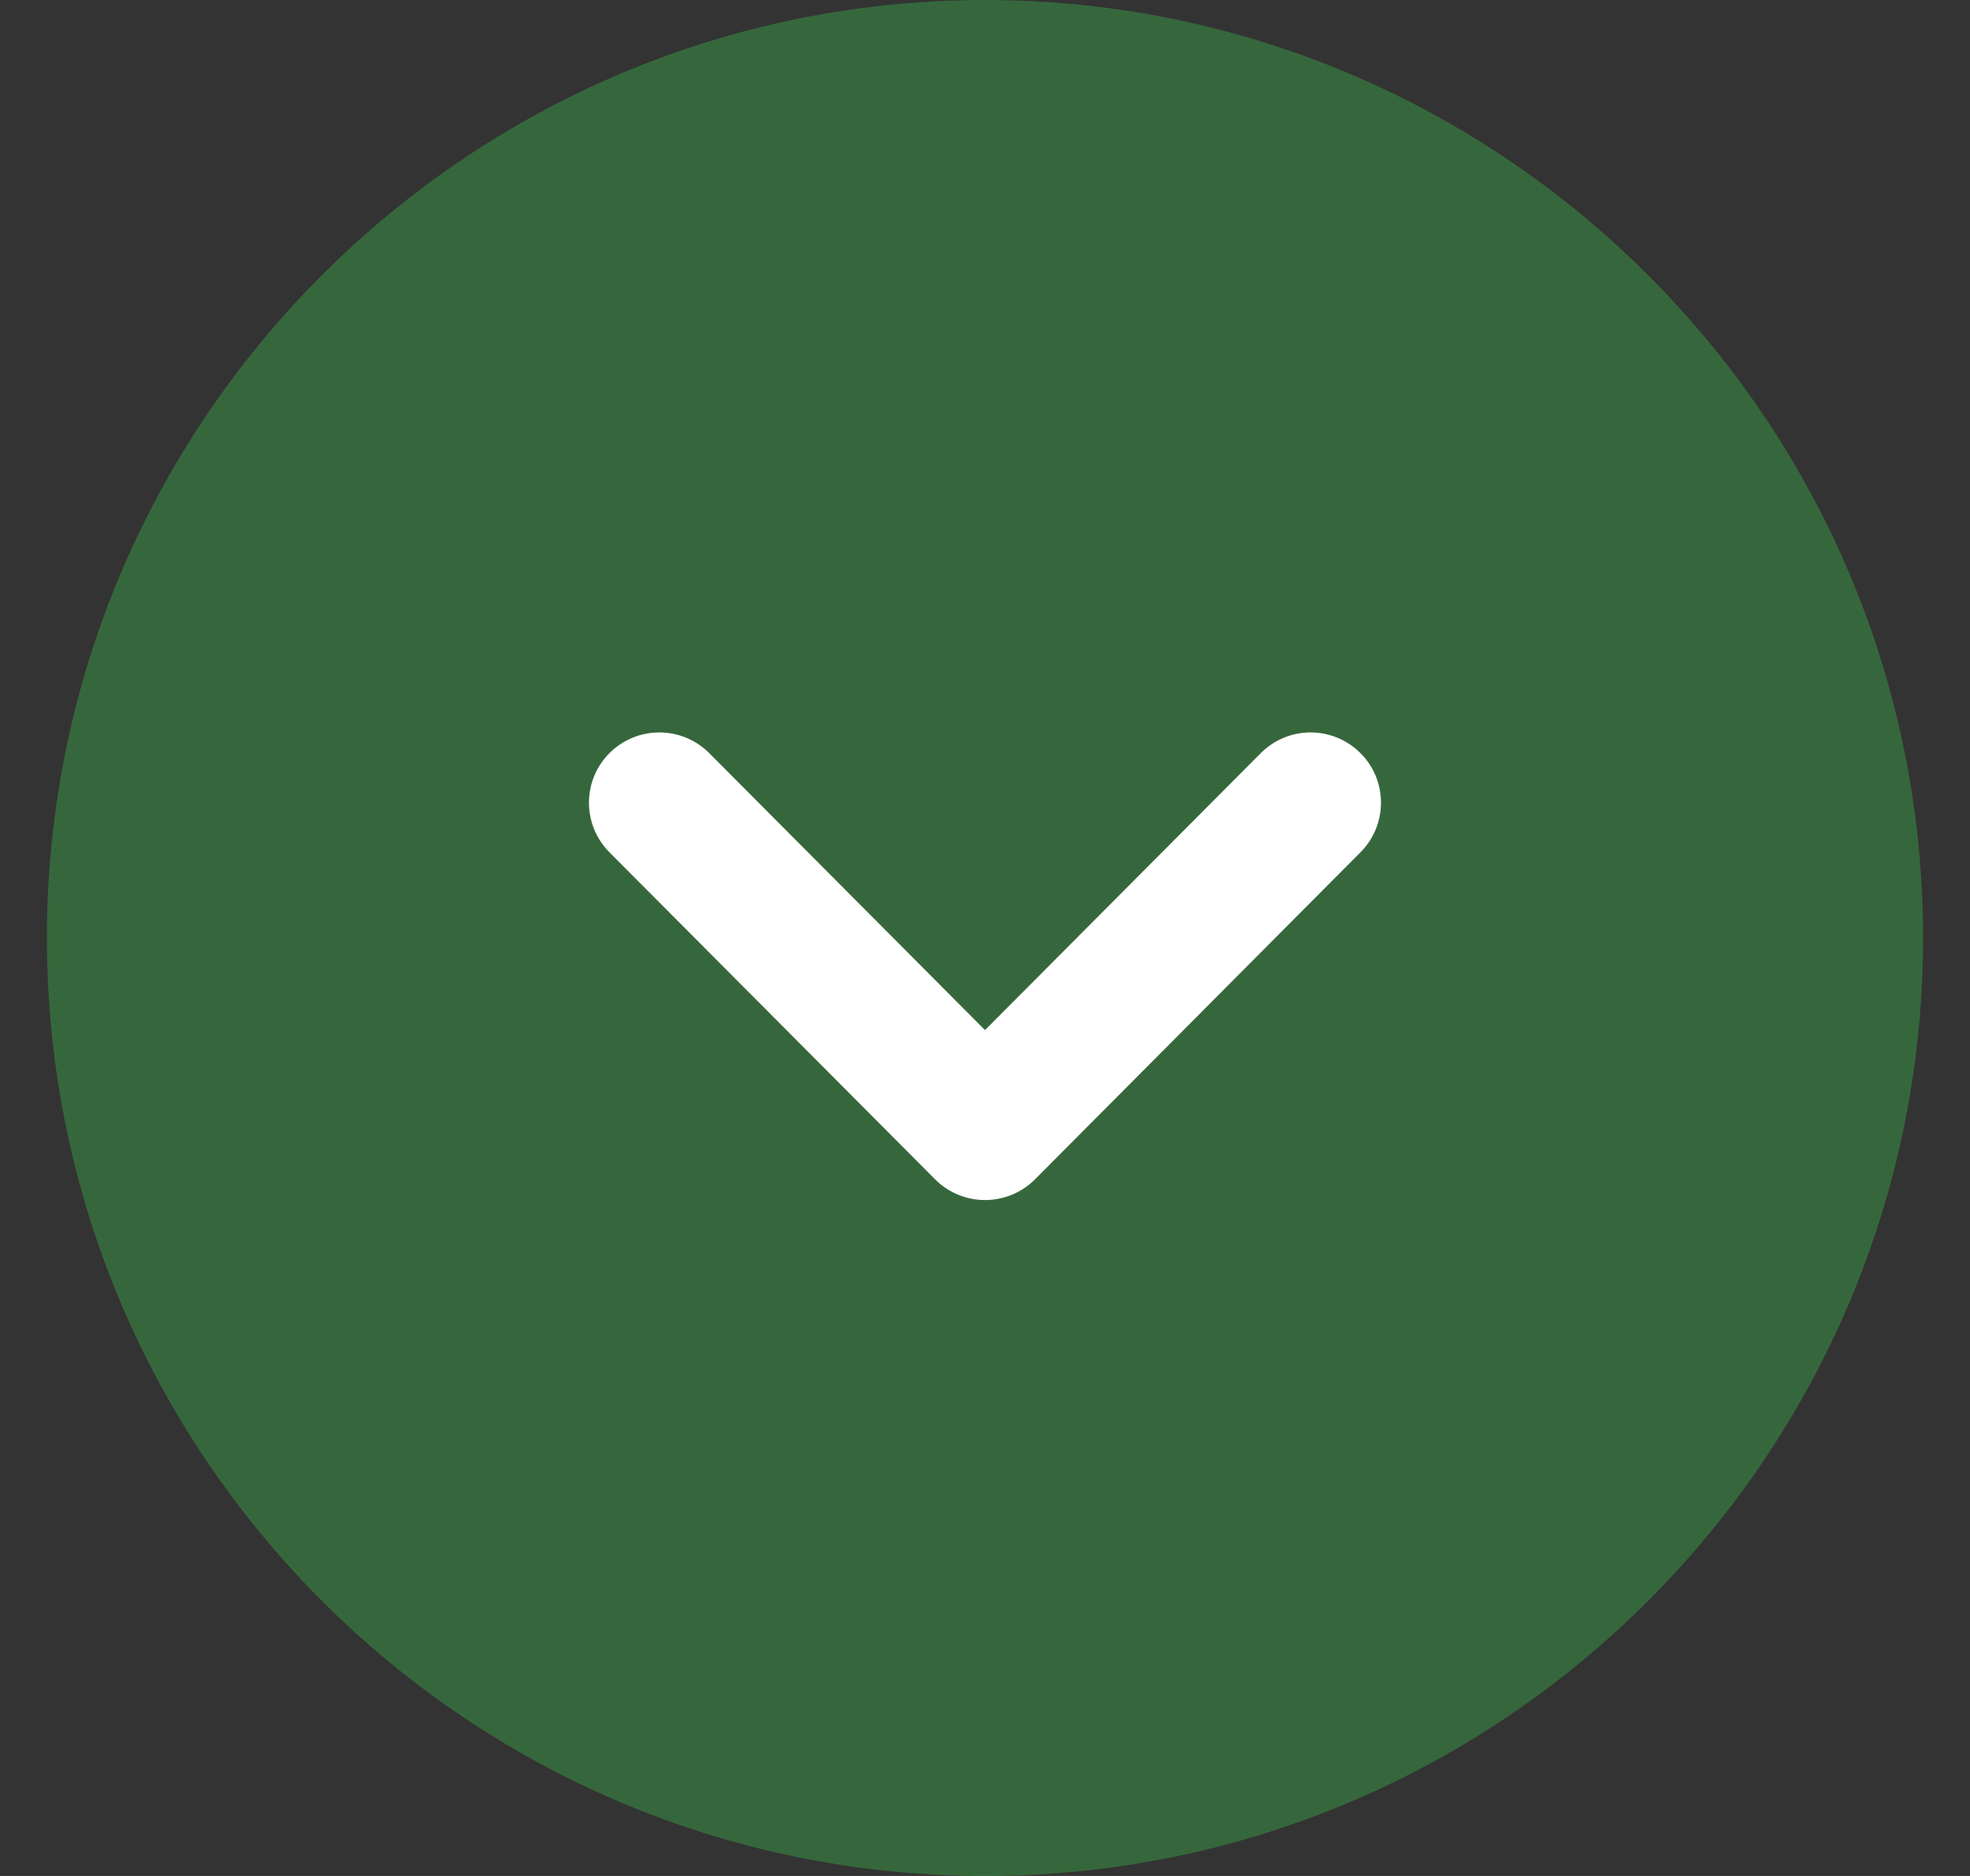 <svg width="21" height="20" viewBox="0 0 21 20" fill="none" xmlns="http://www.w3.org/2000/svg">
<rect x="0" y="0" width="21" height="20" fill="#333333" stroke="none"/>
<path opacity="0.4" d="M20.5 10C20.5 15.515 16.014 20 10.5 20C4.986 20 0.5 15.515 0.5 10C0.5 4.486 4.986 0 10.5 0C16.014 0 20.5 4.486 20.5 10Z" fill="#3AB44A"/>
<path d="M14.721 8.558C14.721 8.749 14.648 8.941 14.502 9.087L11.032 12.574C10.891 12.715 10.7 12.794 10.5 12.794C10.301 12.794 10.11 12.715 9.969 12.574L6.497 9.087C6.205 8.794 6.205 8.32 6.499 8.027C6.793 7.735 7.268 7.736 7.56 8.029L10.5 10.982L13.44 8.029C13.732 7.736 14.206 7.735 14.5 8.027C14.648 8.173 14.721 8.366 14.721 8.558Z" fill="white"/>
</svg>
